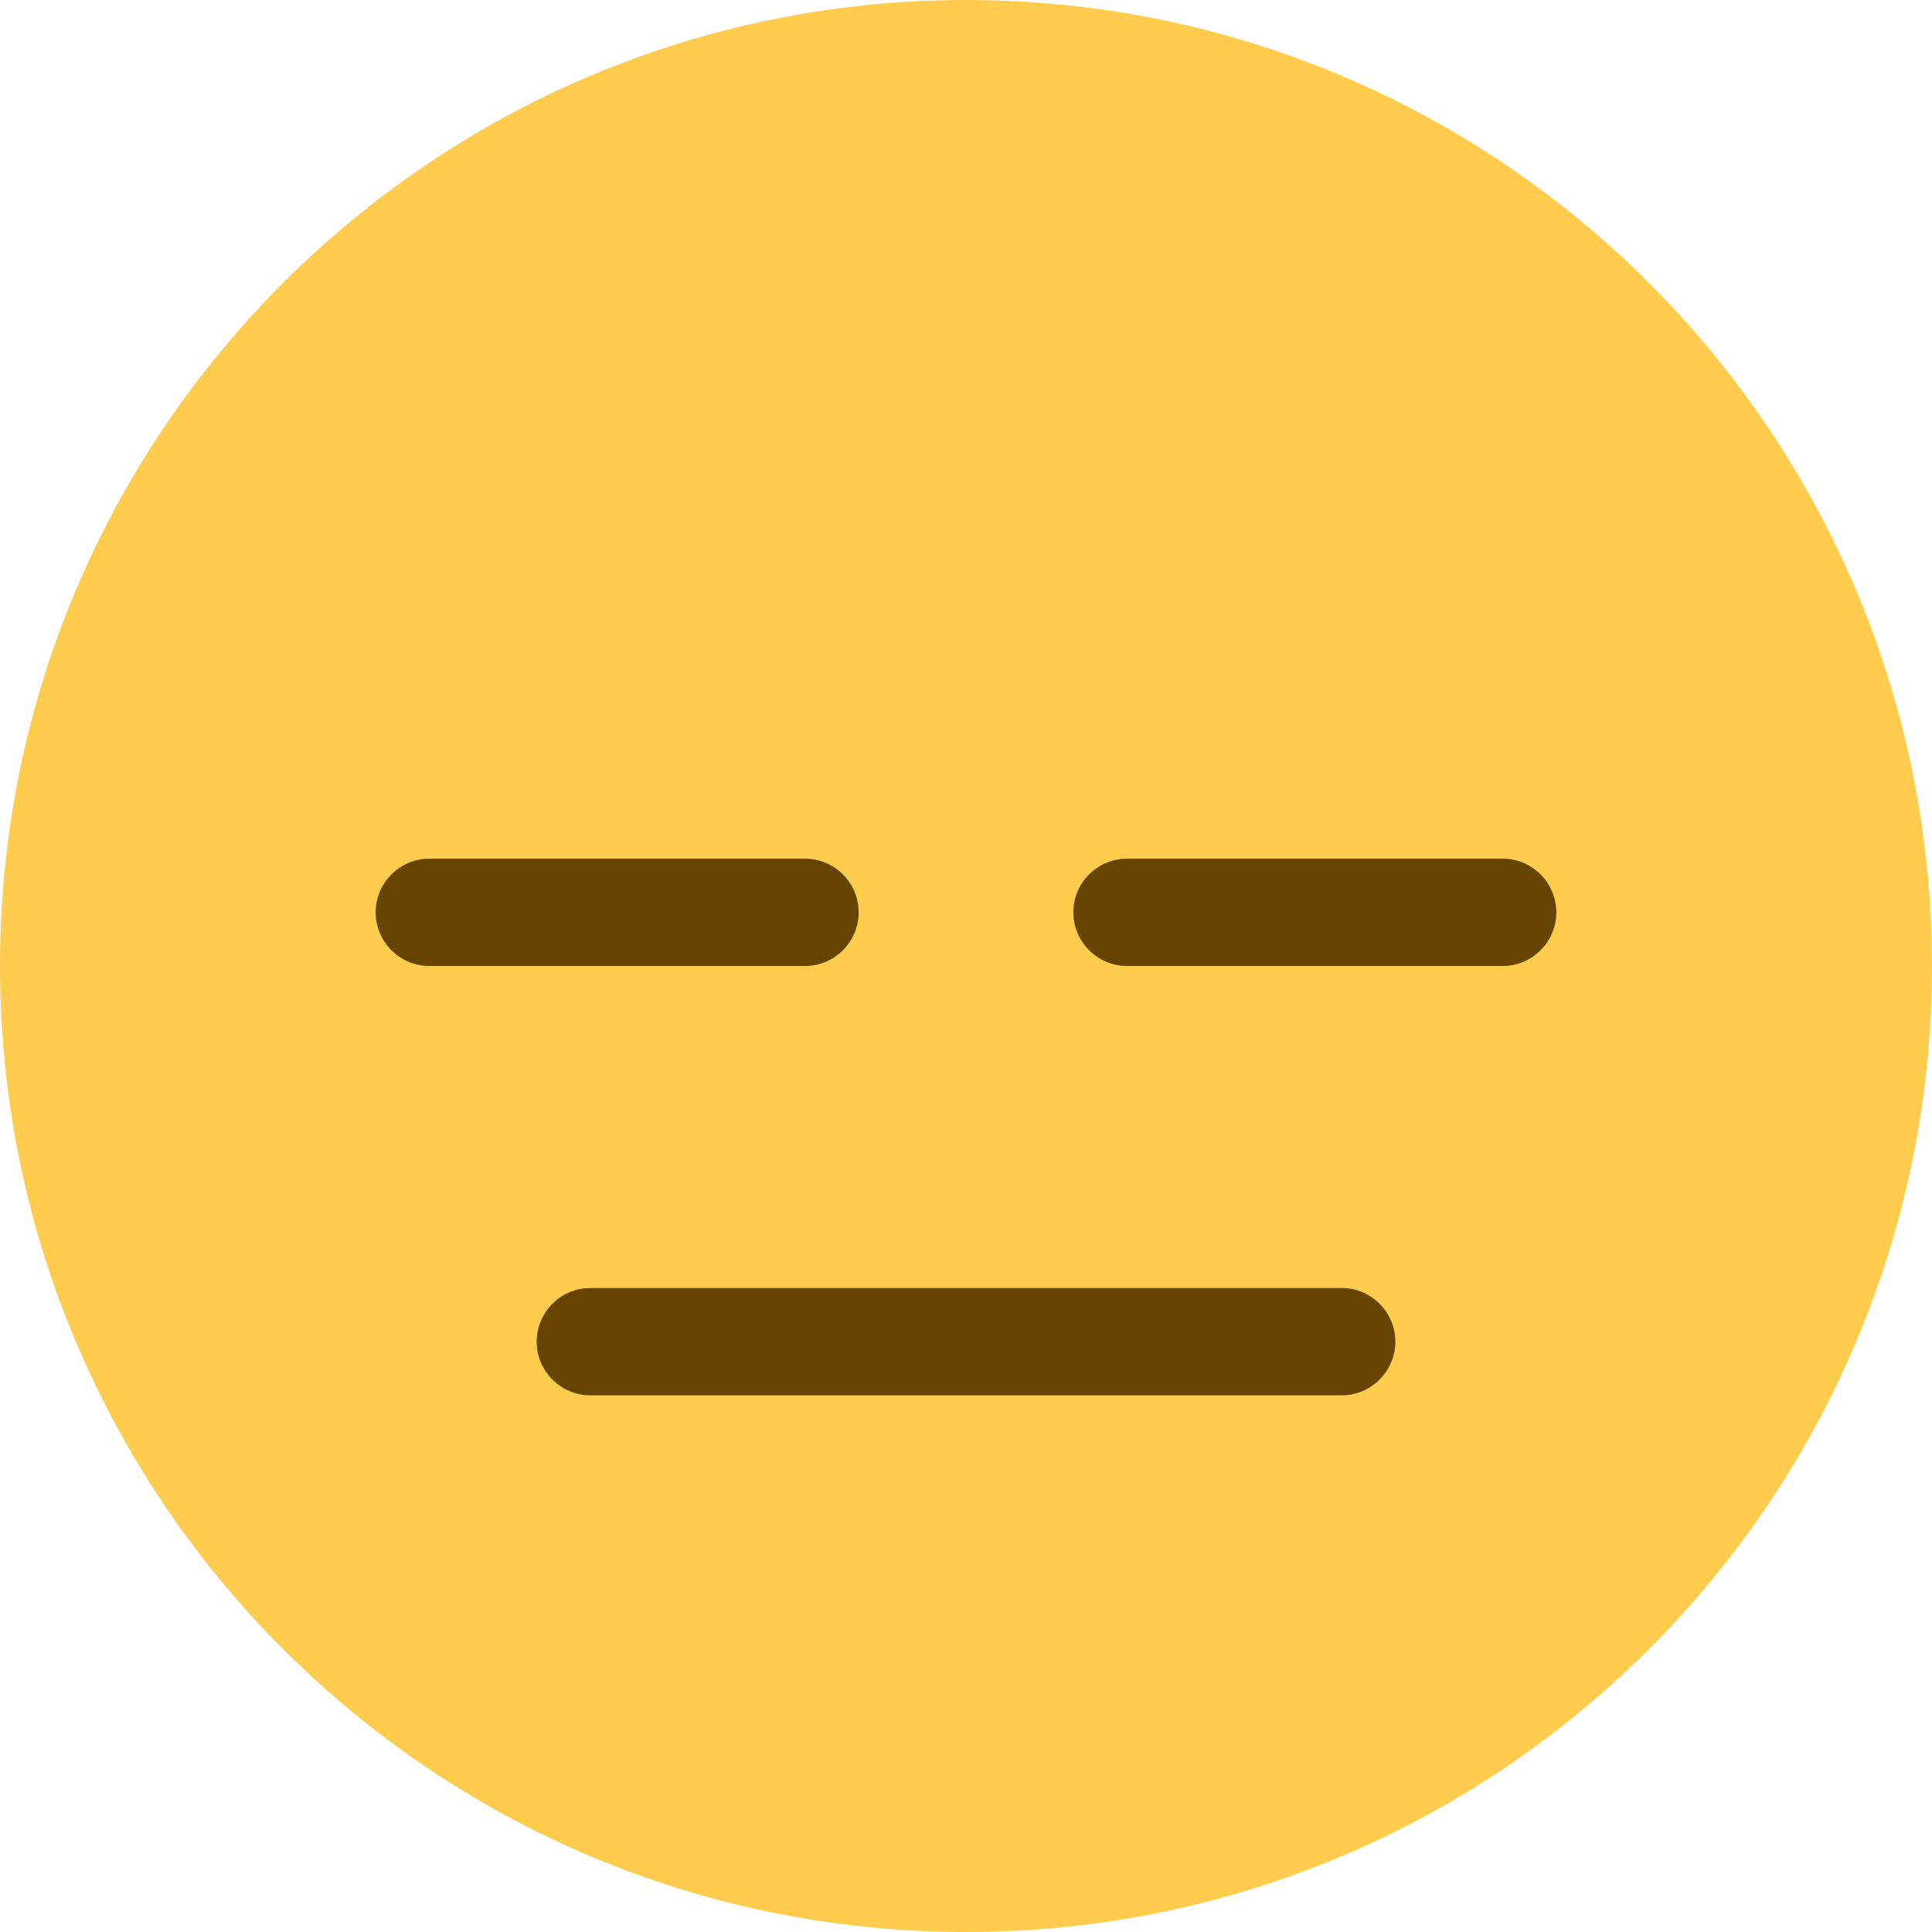 <svg xmlns="http://www.w3.org/2000/svg" viewBox="0 0 45 45" enable-background="new 0 0 45 45"><defs><clipPath id="a"><path d="M0 36h36V0H0v36z"/></clipPath></defs><g><g><g clip-path="url(#a)" transform="matrix(1.25 0 0 -1.25 0 45)"><g><path fill="#ffcc4d" d="M36 18c0-9.94-8.06-18-18-18S0 8.06 0 18s8.06 18 18 18 18-8.06 18-18"/></g><g><path fill="#664500" d="M25 10H11c-.55 0-1 .45-1 1s.45 1 1 1h14c.55 0 1-.45 1-1s-.45-1-1-1"/></g><g><path fill="#664500" d="M15 18H8c-.55 0-1 .45-1 1s.45 1 1 1h7c.55 0 1-.45 1-1s-.45-1-1-1"/></g><g><path fill="#664500" d="M28 18h-7c-.55 0-1 .45-1 1s.45 1 1 1h7c.55 0 1-.45 1-1s-.45-1-1-1"/></g></g></g></g></svg>